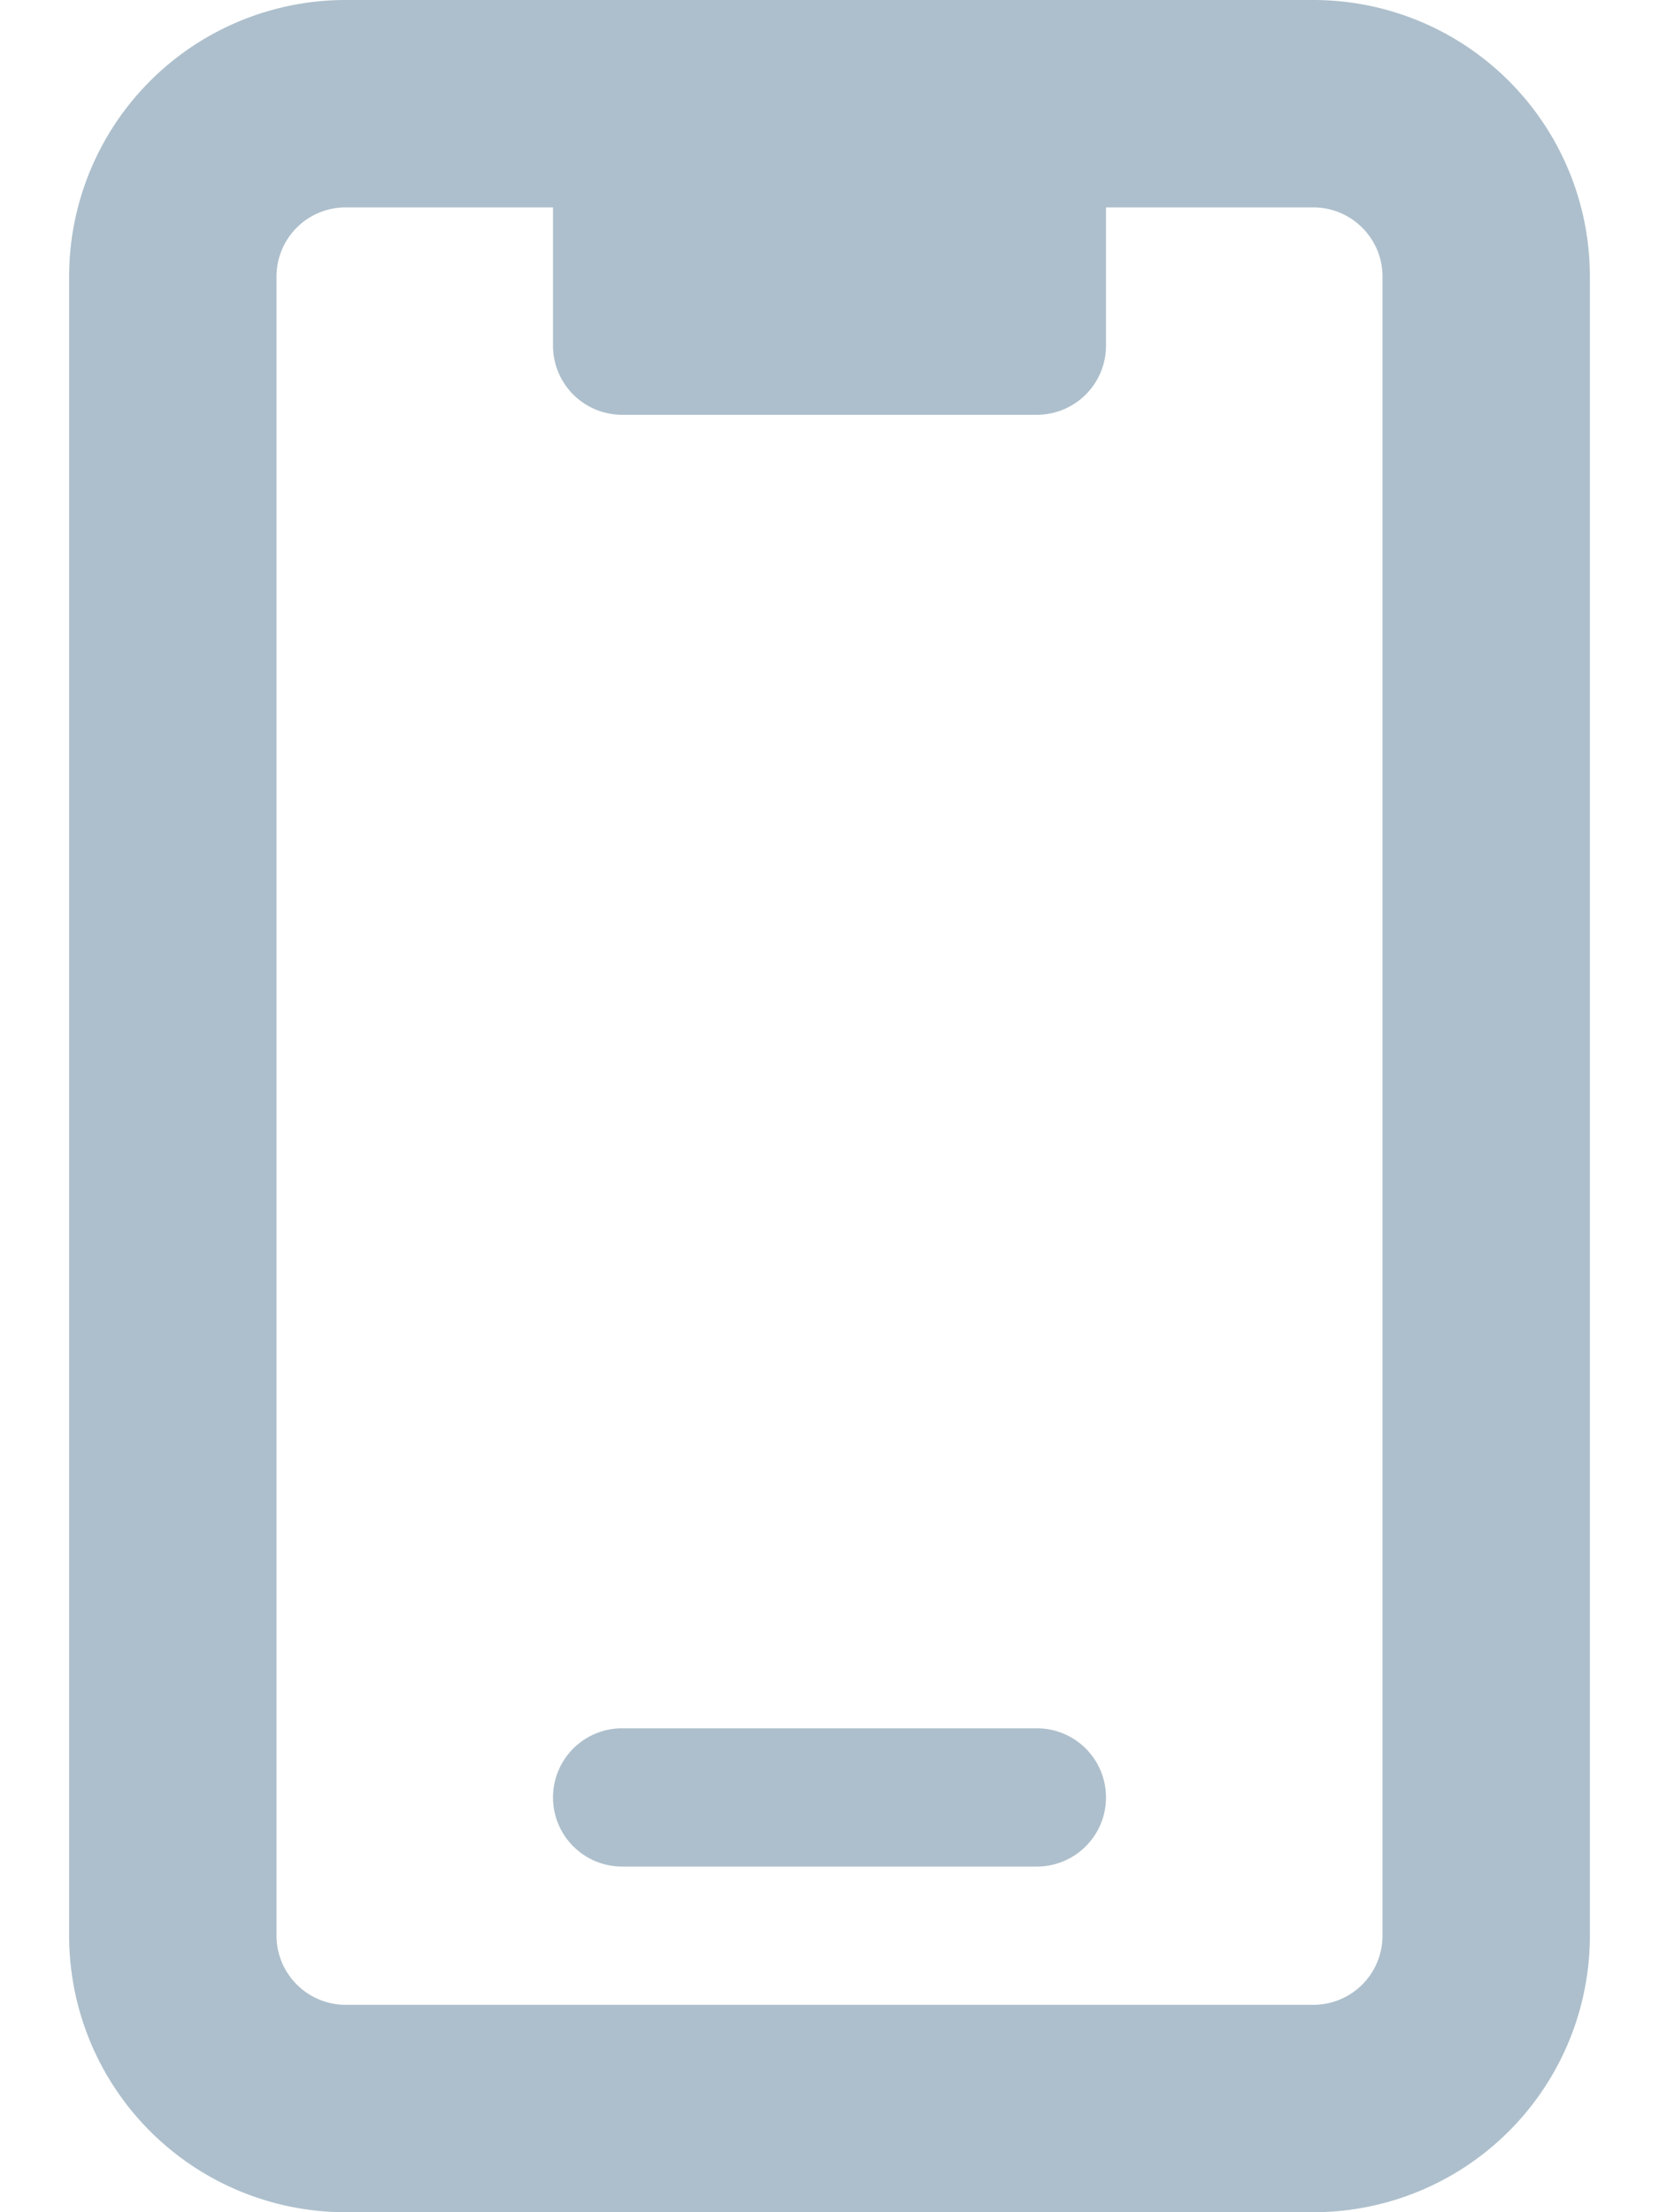 <svg xmlns="http://www.w3.org/2000/svg" width="12" height="16" fill="none" viewBox="0 0 12 16">
  <path fill="#ADBFCC" d="M7.5 12.5h-3a.5.5 0 0 0 0 1h3a.5.5 0 1 0 0-1ZM9.5 0h-7a2 2 0 0 0-2 2v12a2 2 0 0 0 2 2h7a2 2 0 0 0 2-2V2a2 2 0 0 0-2-2Zm.5 14a.5.5 0 0 1-.5.5h-7A.501.501 0 0 1 2 14V2a.5.5 0 0 1 .5-.5H4v1a.5.5 0 0 0 .5.5h3a.5.5 0 0 0 .5-.5v-1h1.5c.275 0 .5.224.5.5v12Z"/>
</svg>
